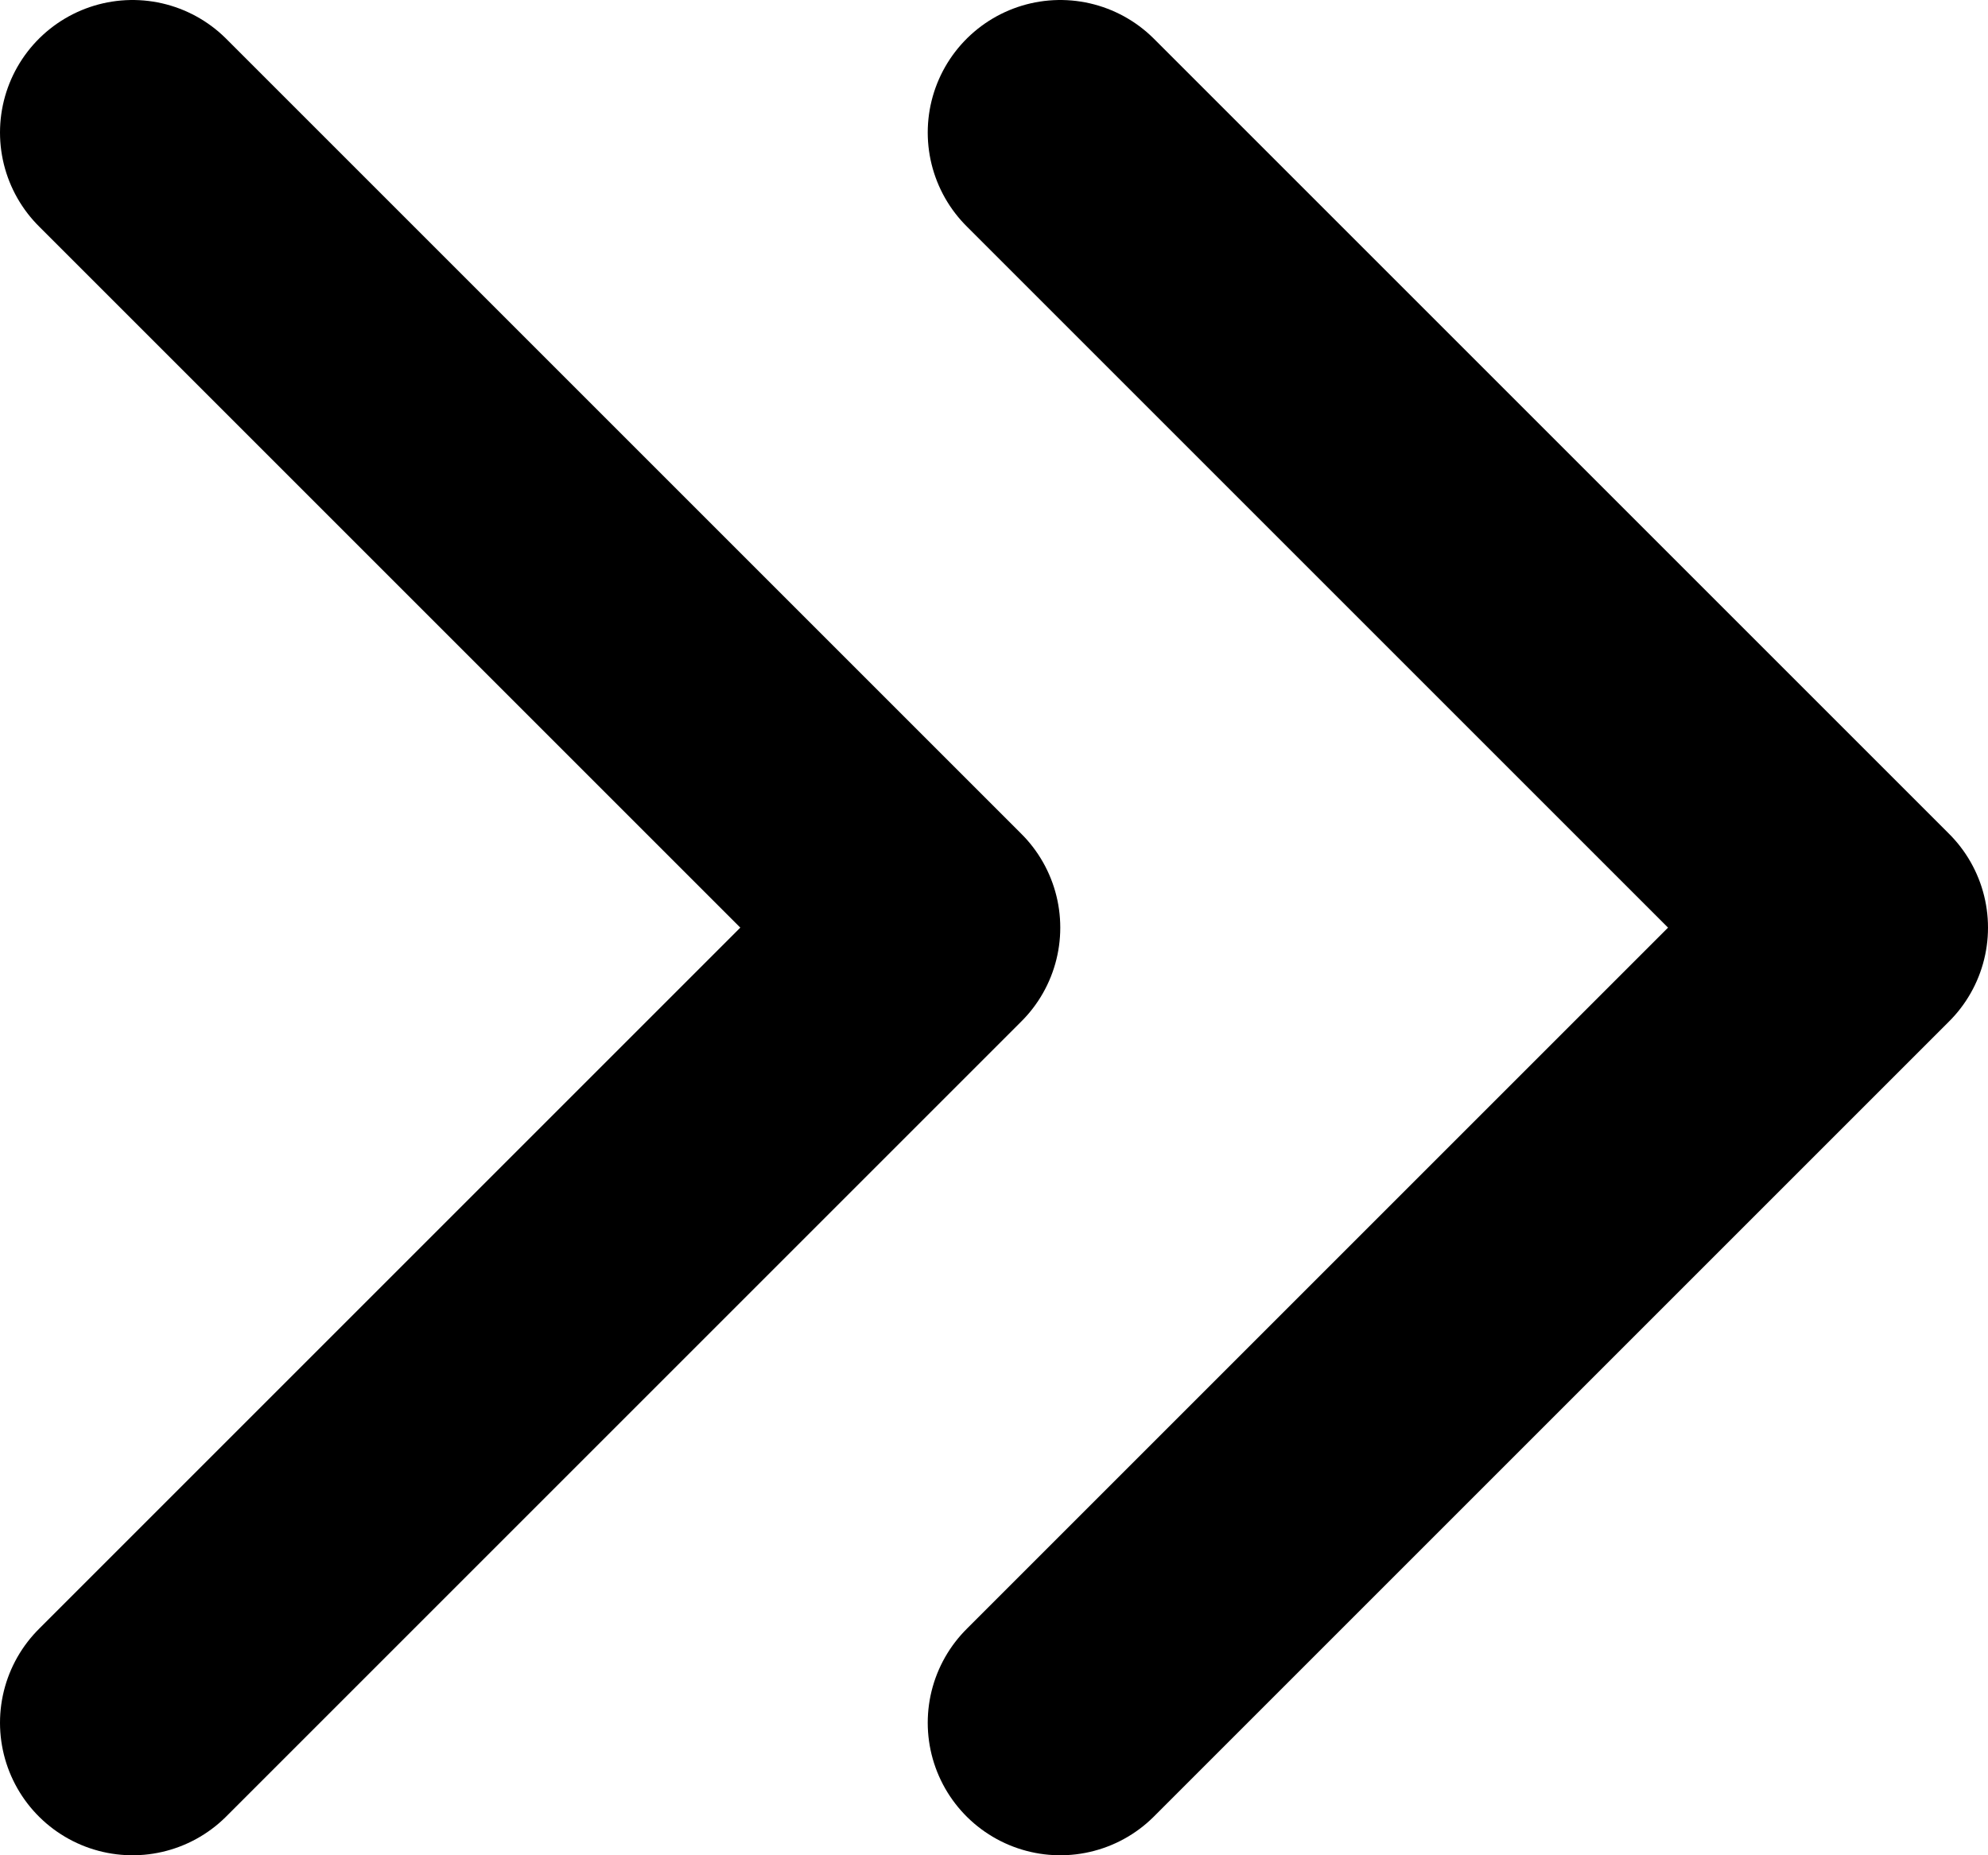 <svg width="15" height="14" viewBox="0 0 15 14" fill="none" xmlns="http://www.w3.org/2000/svg">
<path d="M8 13L14 7L8 1" stroke="current" stroke-width="2" stroke-linecap="round" stroke-linejoin="round"/>
<path d="M1 13L7 7L1 1" stroke="current" stroke-width="2" stroke-linecap="round" stroke-linejoin="round"/>
</svg>
